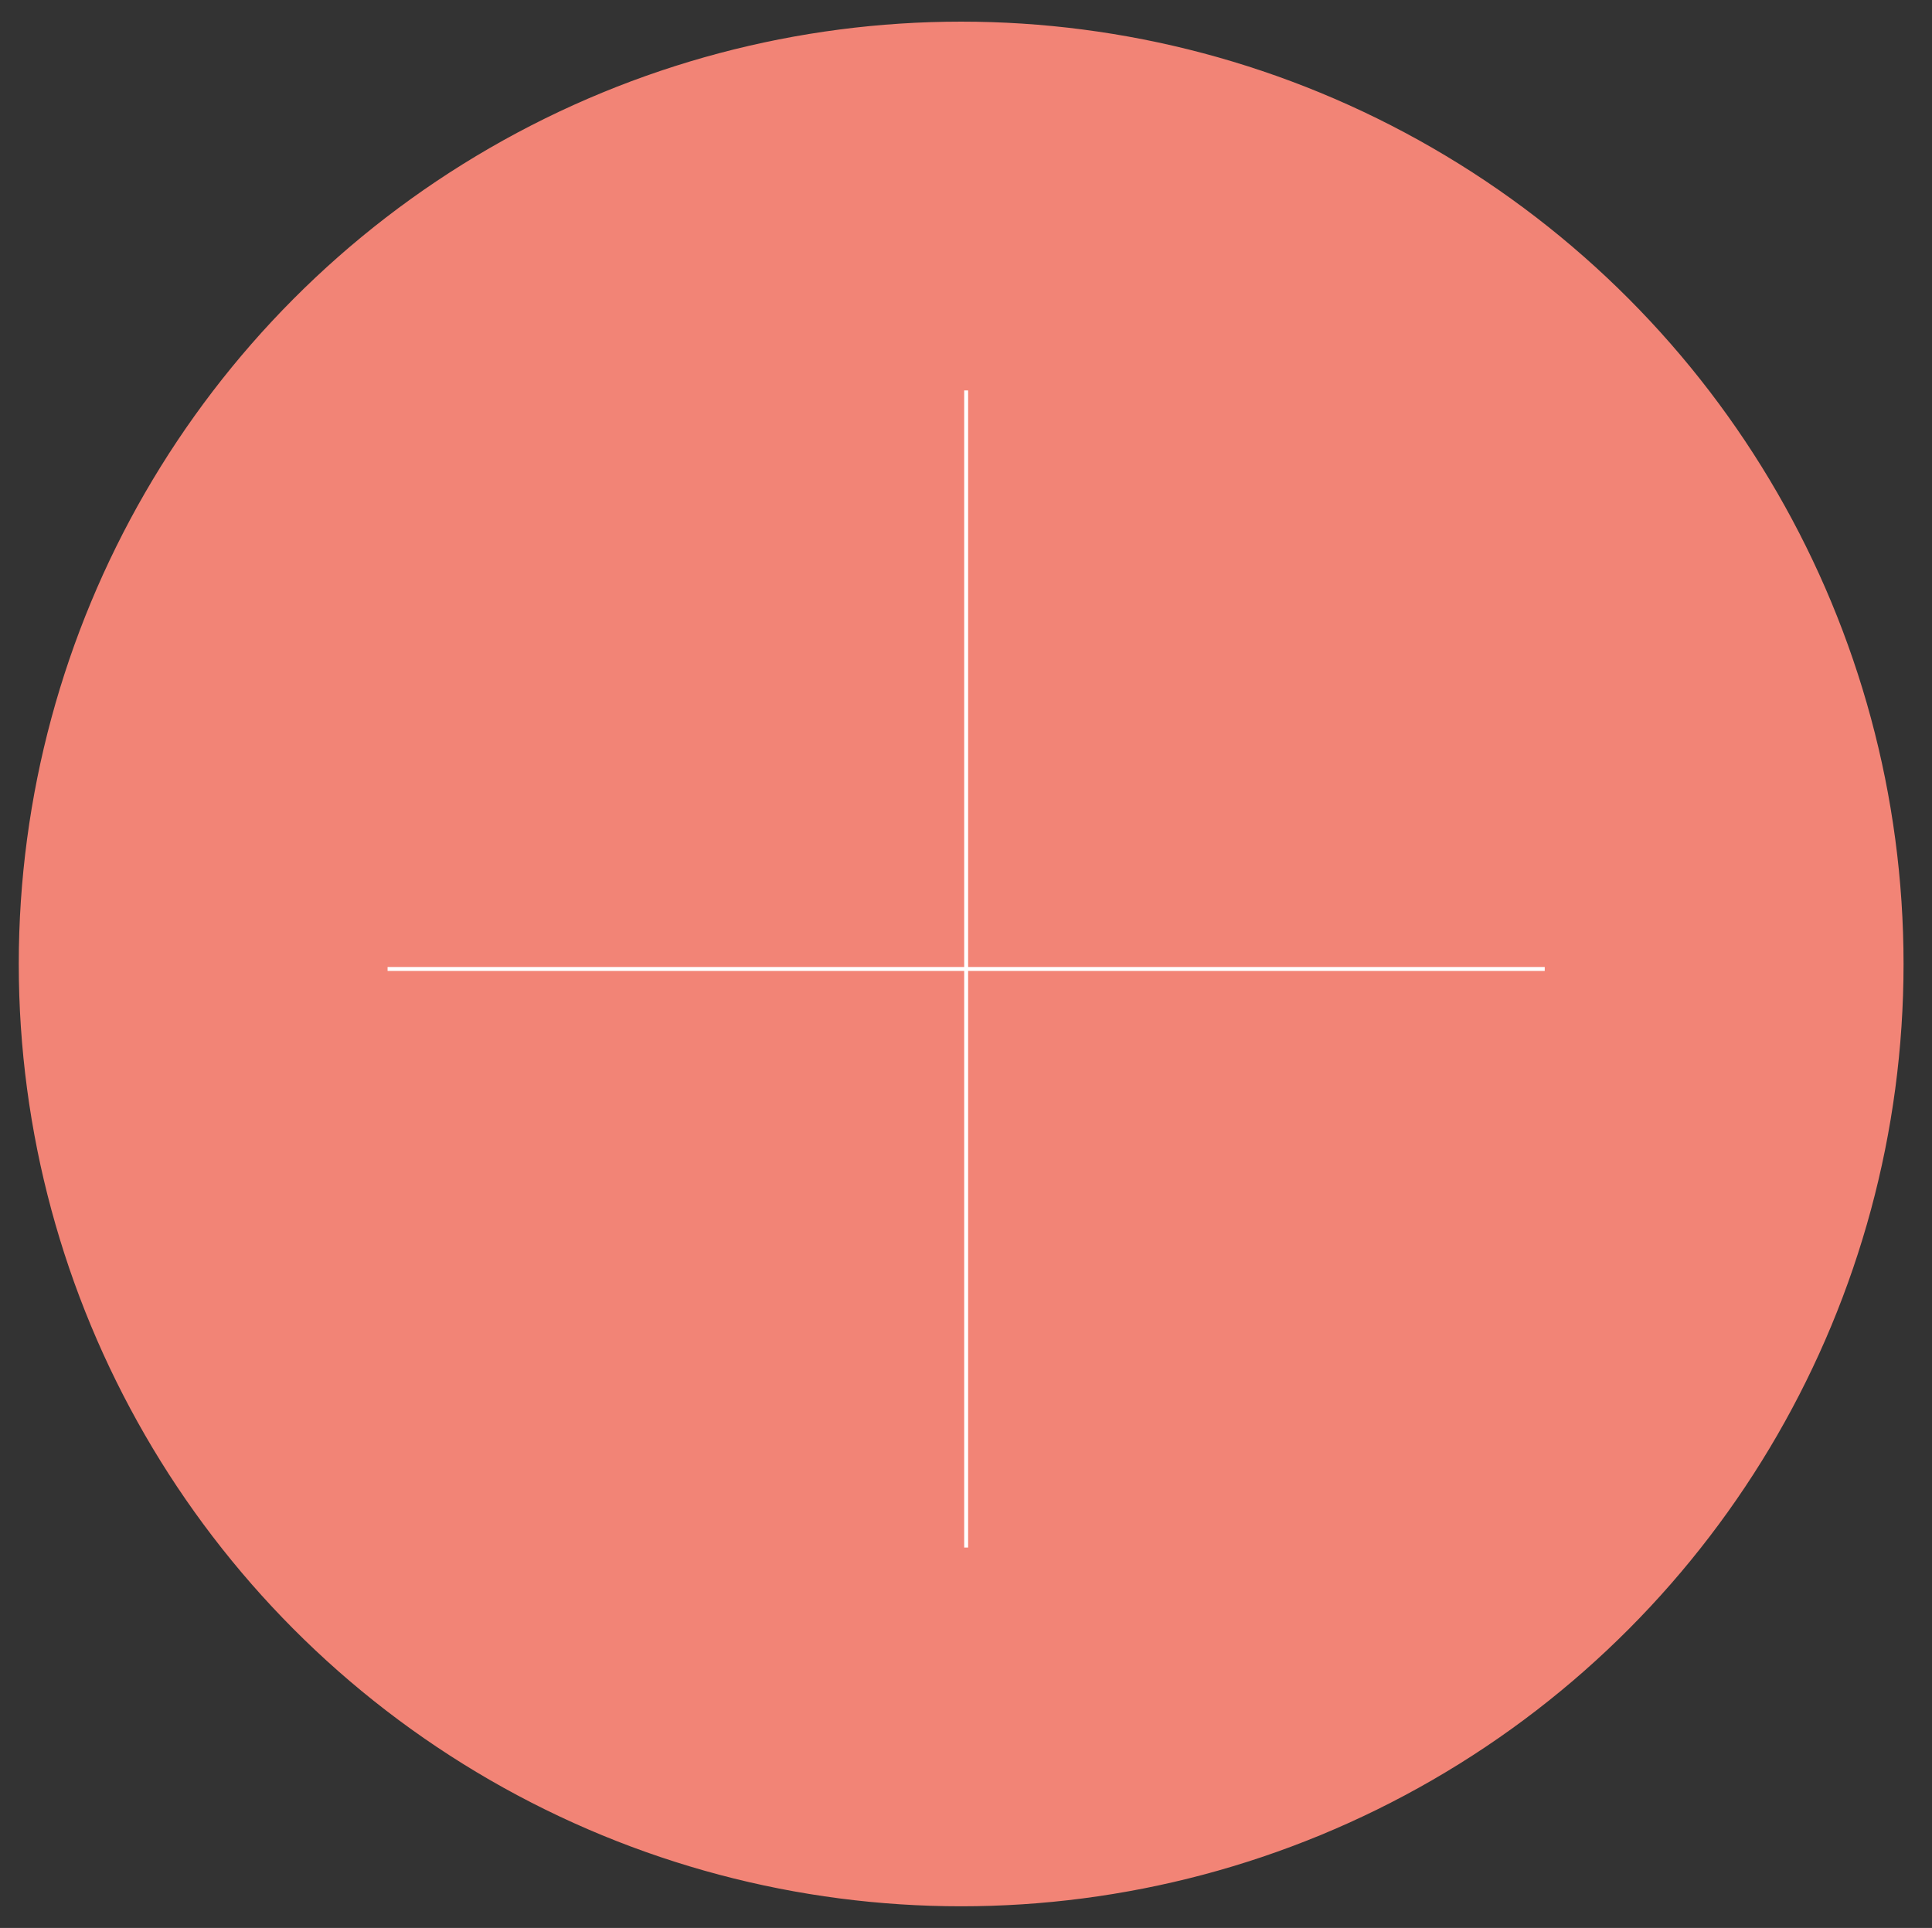 <?xml version="1.0" encoding="utf-8"?>
<!-- Generator: Adobe Illustrator 23.1.0, SVG Export Plug-In . SVG Version: 6.00 Build 0)  -->
<svg version="1.1" id="Calque_1" xmlns="http://www.w3.org/2000/svg" xmlns:xlink="http://www.w3.org/1999/xlink" x="0px" y="0px"
	 viewBox="0 0 491 490" style="enable-background:new 0 0 491 490;" xml:space="preserve">
<rect x="0" y="0" width="491" height="490" fill="#333333" stroke="none"/>
<style type="text/css">
	.st0{fill:#F28476;stroke:#F28476;stroke-miterlimit:10;}
	.st1{fill:none;stroke:#FFFFFF;stroke-miterlimit:10;}
</style>
<g>
	<g>
		<circle class="st0" cx="244.27" cy="245" r="239"/>
		<line class="st1" x1="98.5" y1="246.27" x2="392.58" y2="246.27"/>
		<line class="st1" x1="245.54" y1="99.23" x2="245.54" y2="393.32"/>
	</g>
</g>
</svg>

